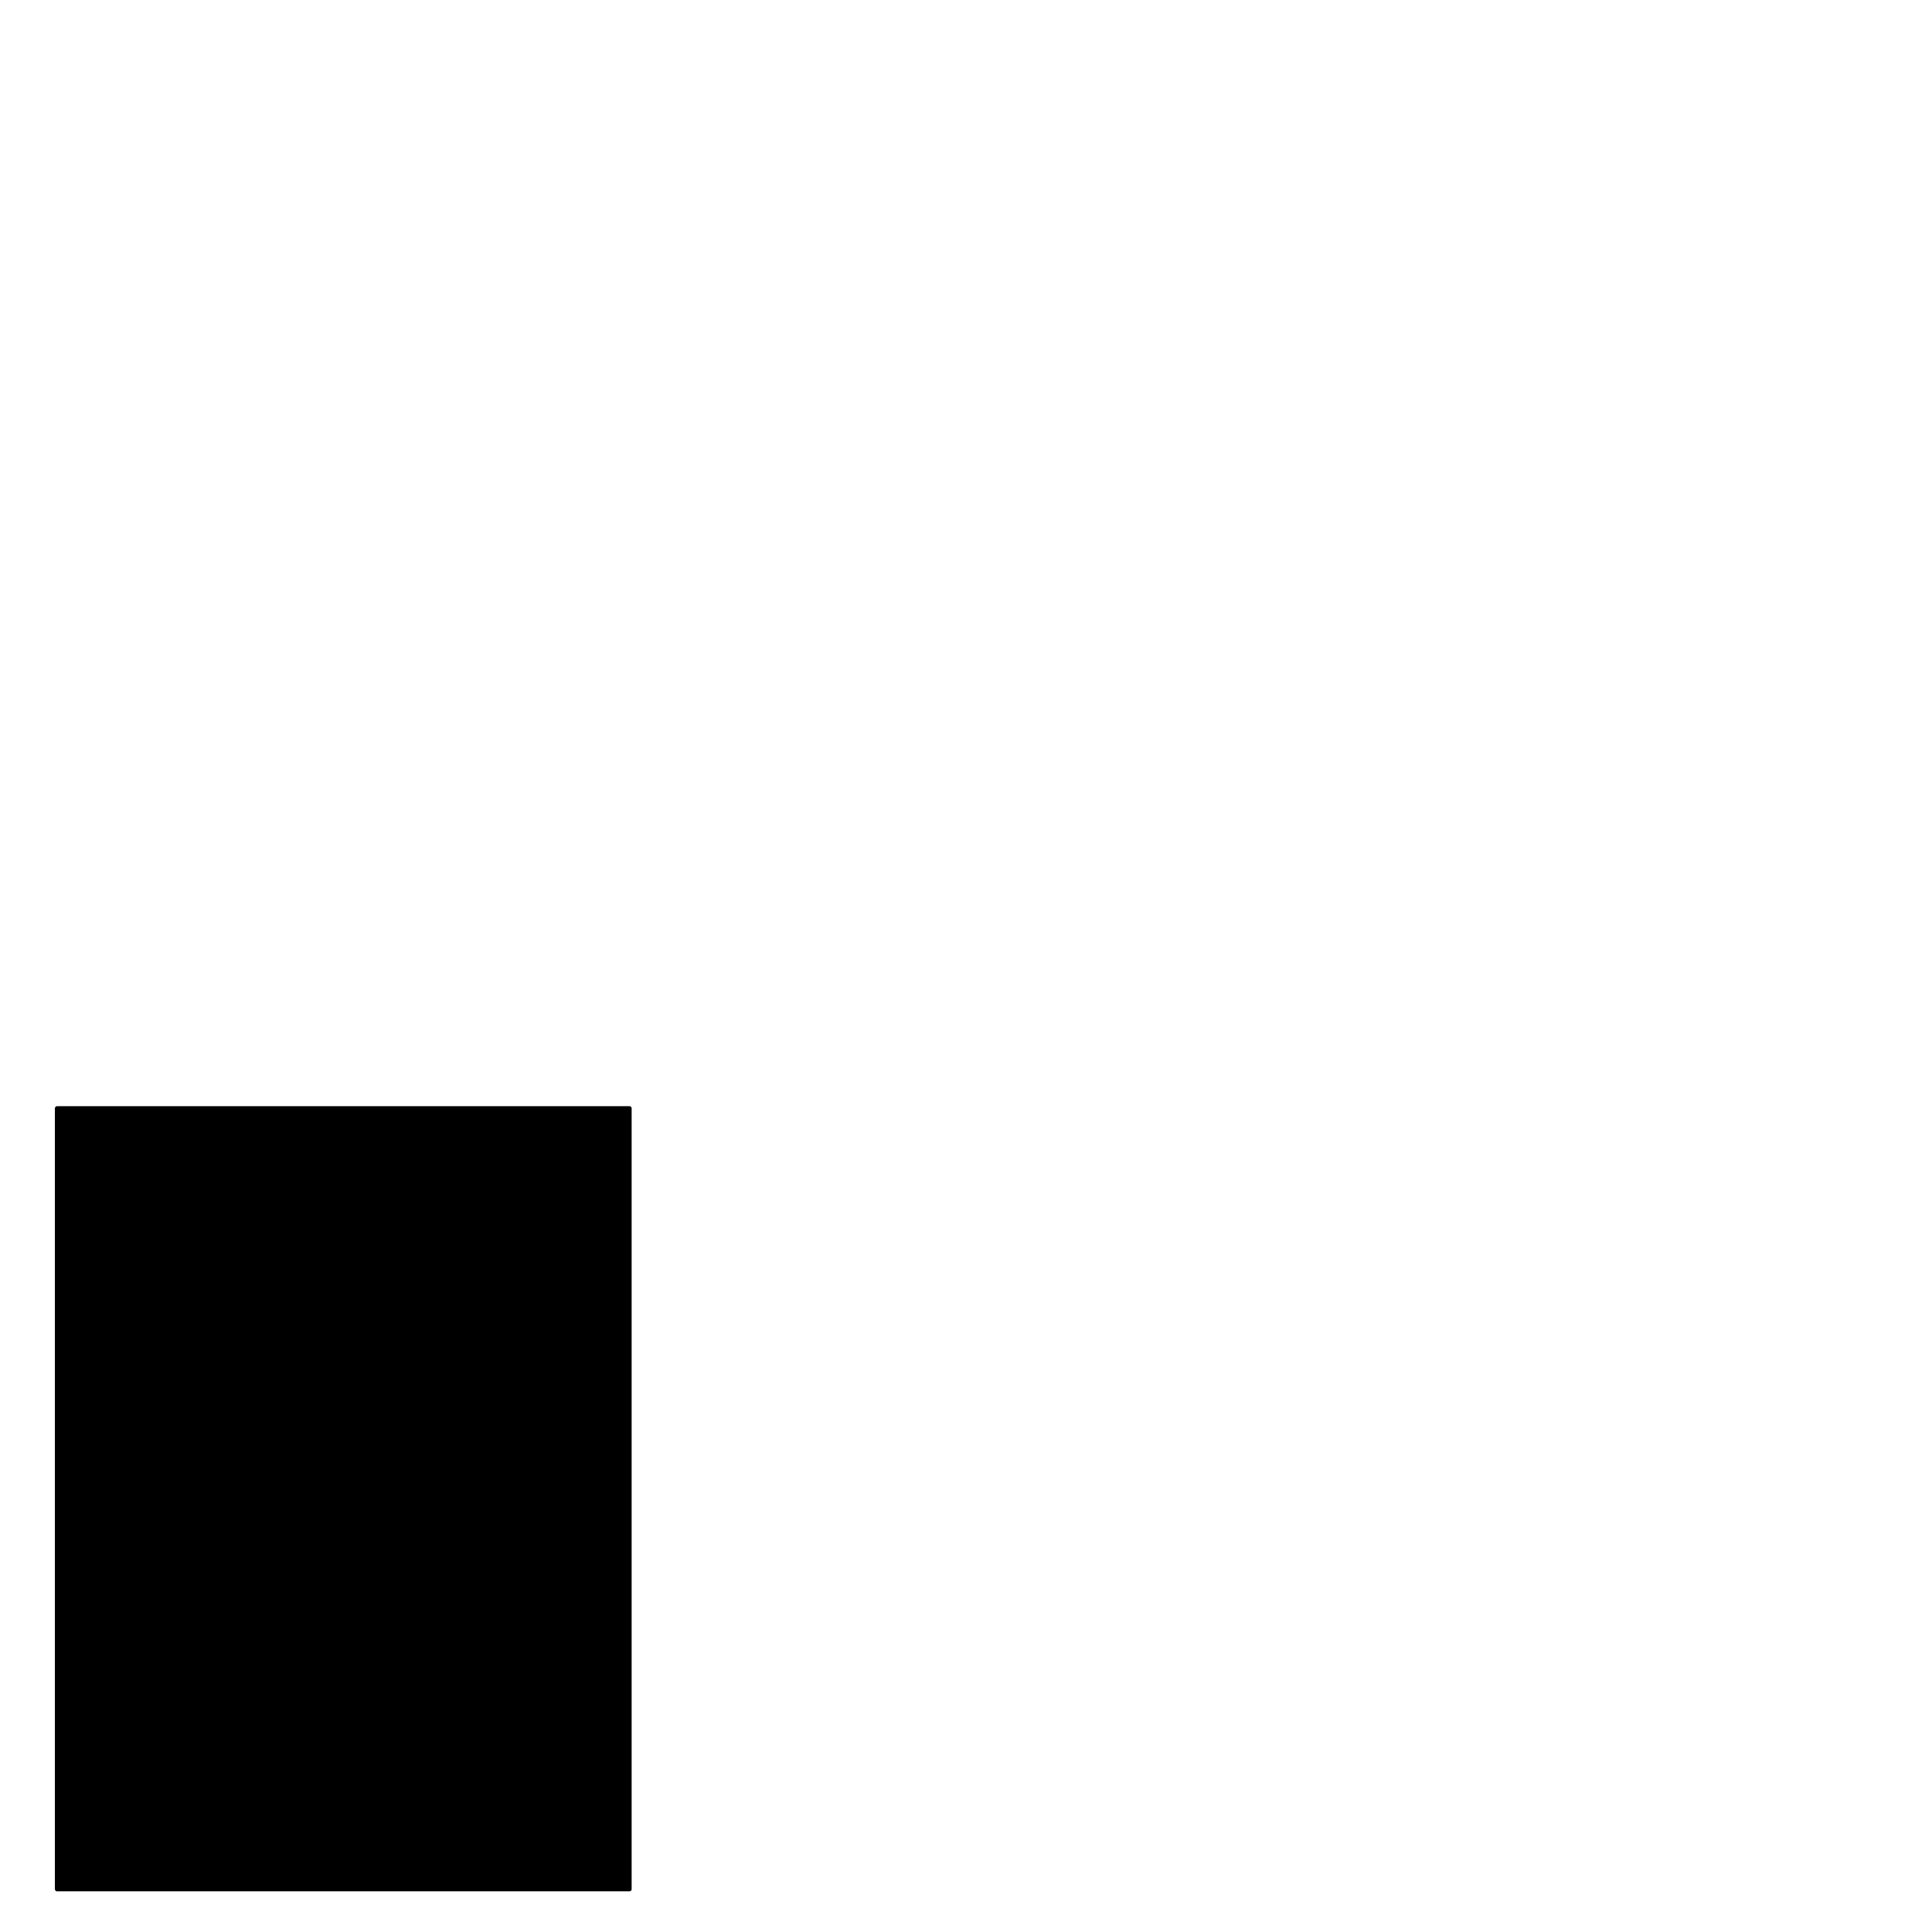 <?xml version="1.0" encoding="UTF-8" standalone="no"?>
<svg
   xmlns:dc="http://purl.org/dc/elements/1.1/"
   xmlns:cc="http://creativecommons.org/ns#"
   xmlns:rdf="http://www.w3.org/1999/02/22-rdf-syntax-ns#"
   xmlns:svg="http://www.w3.org/2000/svg"
   xmlns="http://www.w3.org/2000/svg"
   xmlns:sodipodi="http://sodipodi.sourceforge.net/DTD/sodipodi-0.dtd"
   xmlns:inkscape="http://www.inkscape.org/namespaces/inkscape"
 
   width="20px"
   height="20px"
   overflow="visible"
   preserveAspectRatio="xMinYMin meet"
 
   viewBox="698886.2 -4712734.37 16.41 31.15"
   id="svg3079"
   version="1.1"
   inkscape:version="0.48.1 "
   sodipodi:docname="zotCabina.svg">
  <defs
     id="defs3086" />
  <sodipodi:namedview
     pagecolor="#ffffff"
     bordercolor="#666666"
     borderopacity="1"
     objecttolerance="10"
     gridtolerance="10"
     guidetolerance="10"
     inkscape:pageopacity="0"
     inkscape:pageshadow="2"
     inkscape:window-width="1366"
     inkscape:window-height="706"
     id="namedview3084"
     showgrid="false"
     inkscape:zoom="9.3418941"
     inkscape:cx="-8.6010137"
     inkscape:cy="15.575"
     inkscape:window-x="-8"
     inkscape:window-y="-8"
     inkscape:window-maximized="1"
     inkscape:current-layer="e:\ardito\wp4\tabellasimboli\vitesvg" />
  <g
     id="e:\ardito\wp4\tabellasimboli\vitesvg"
     fill="none"
     stroke="black"
     stroke-width="0.01"
     stroke-linecap="round"
     stroke-linejoin="round">
    <rect
       style="fill:#000000;stroke-width:0.07;stroke-miterlimit:4;stroke-dasharray:none"
       id="rect2991"
       width="9.229"
       height="12.589"
       x="698887.12"
       y="-4712716.5" />
    <g
       style="fill:none;stroke:#000000;stroke-width:1;stroke-linecap:round;stroke-linejoin:round"
       transform="matrix(0,-0.259,0.325,0,2230205.6,-4531256.7)"
       id="e:\ardito\wp4\tabellasimboli\zotsvg">
      <path
         inkscape:connector-curvature="0"
         d="m 700676.11,-4712358.6 20.14,13.1 -0.82,-11.3 20.57,13.8 m 0,0 -2.63,-9.5 m 2.63,9.5 -8.91,1.4"
         id="path2999" />
    </g>
  </g>
</svg>
